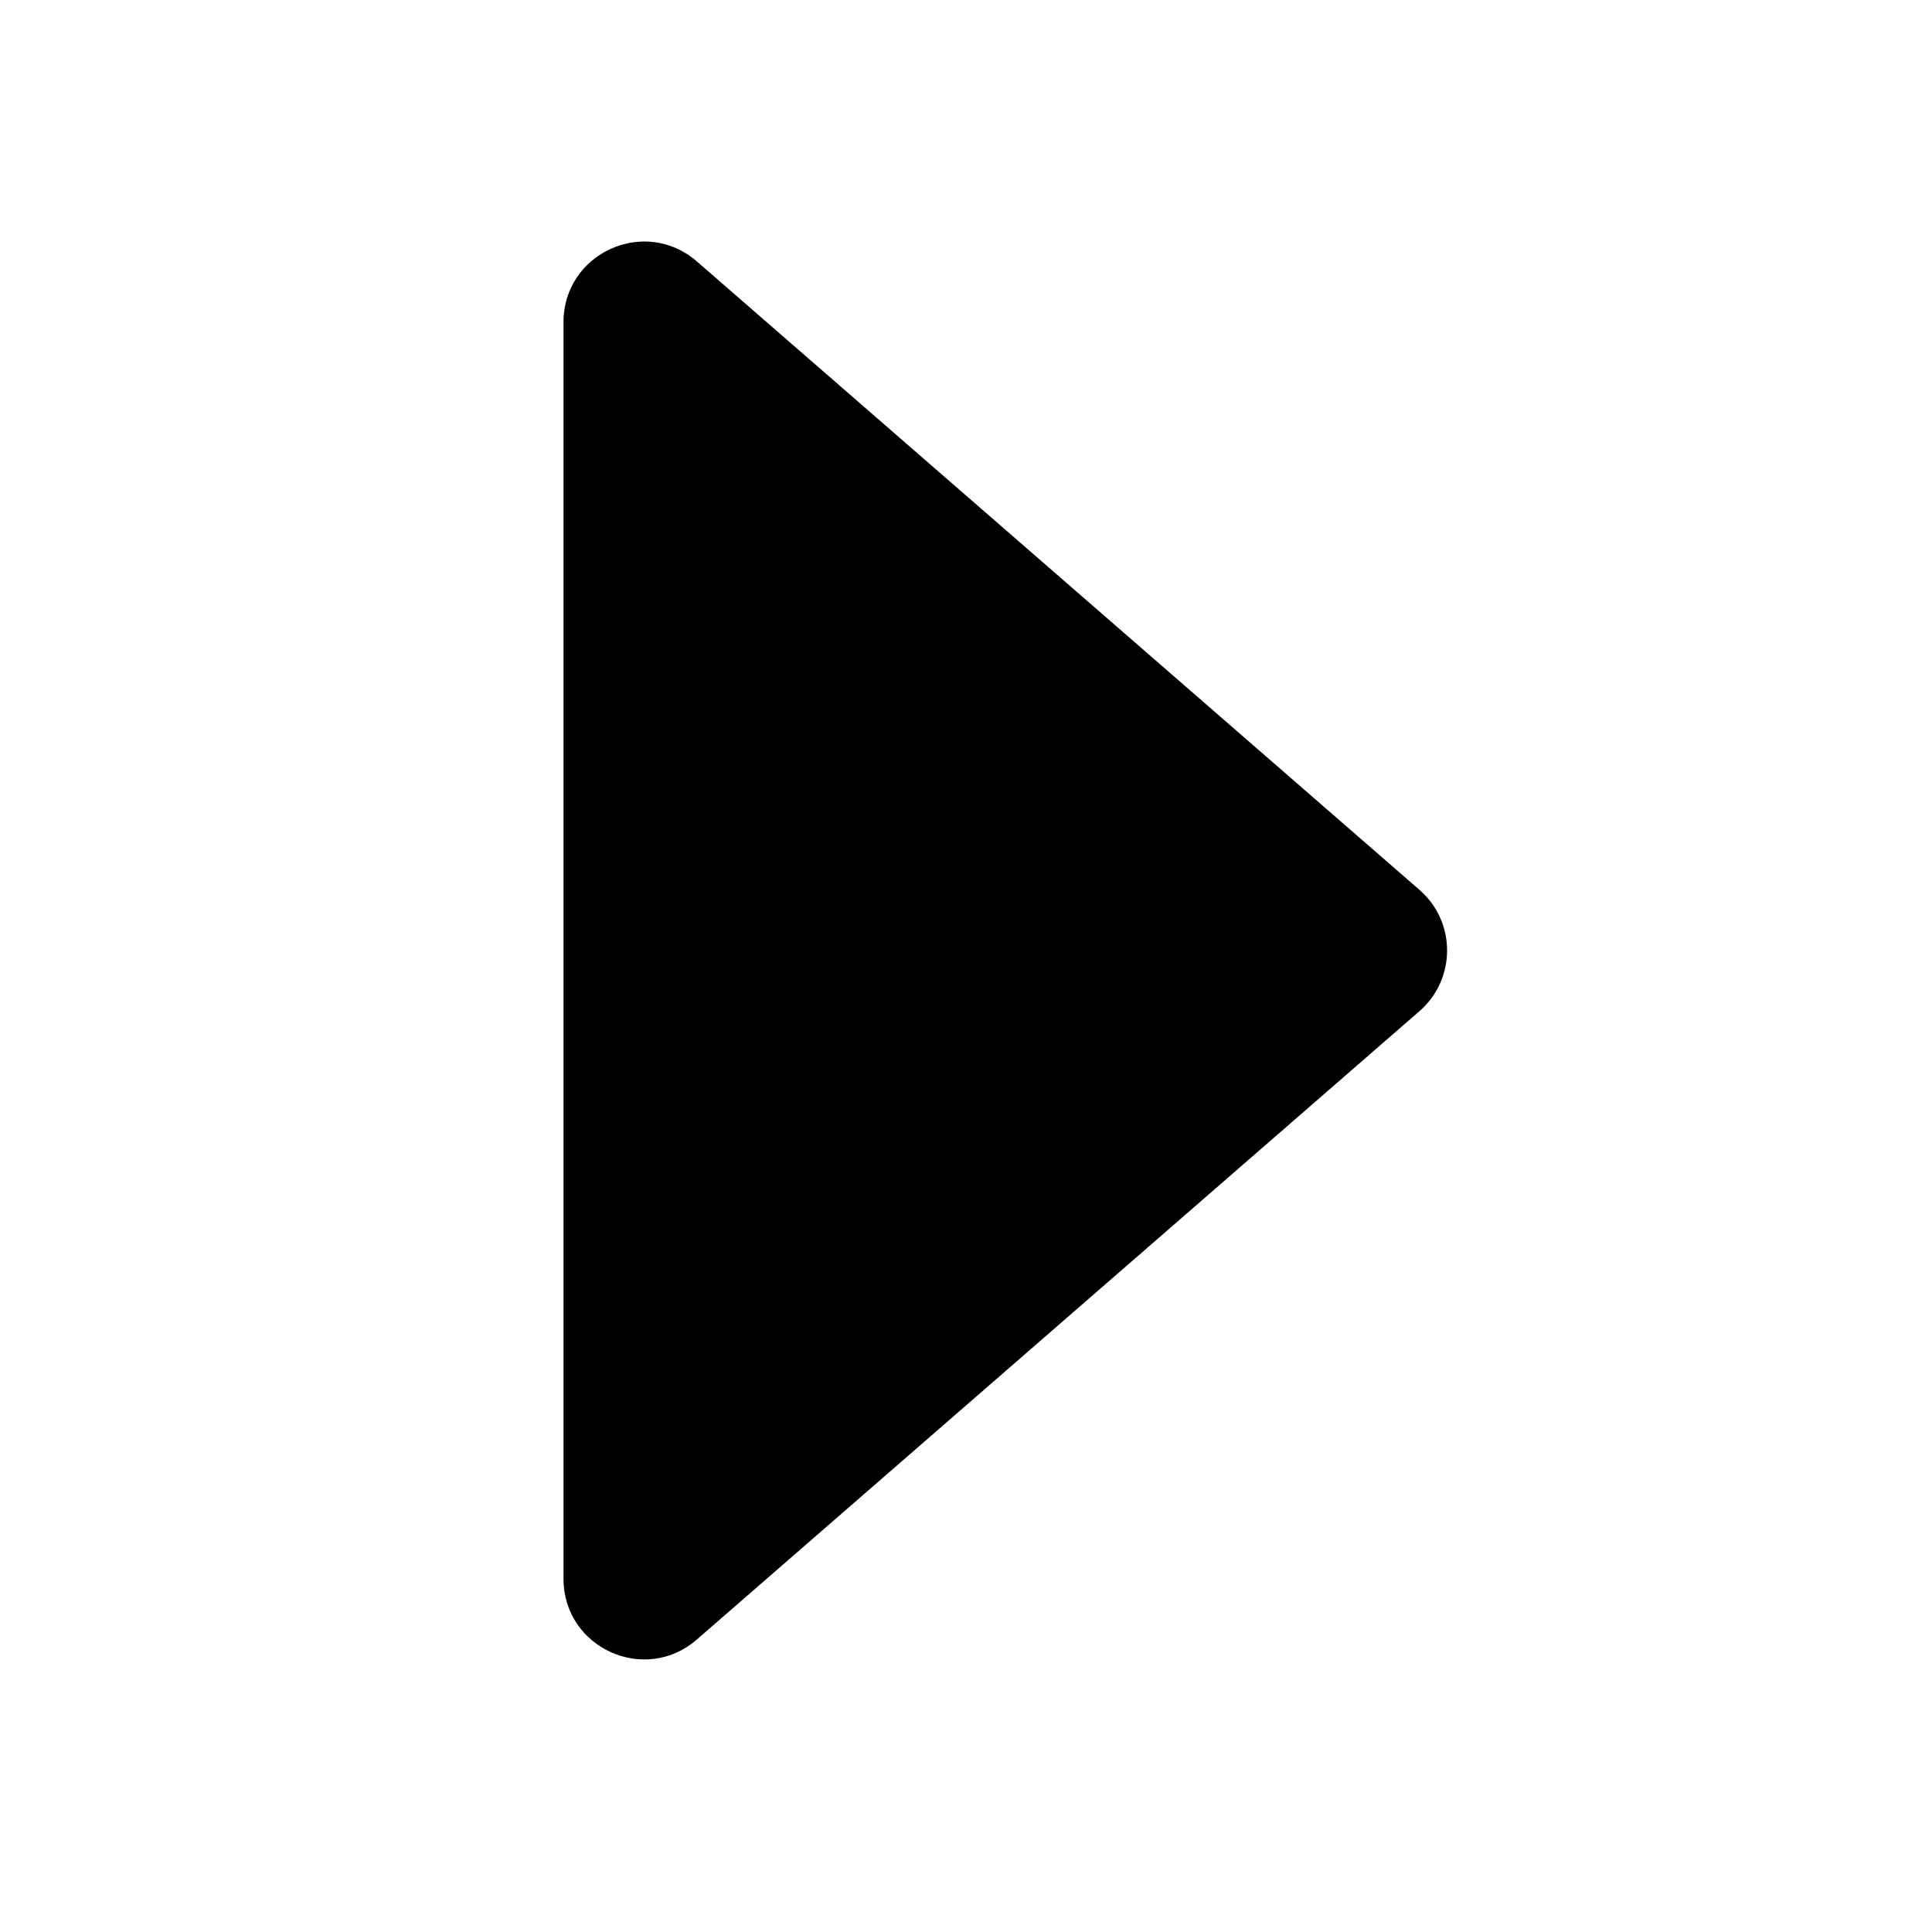 <svg xmlns="http://www.w3.org/2000/svg" xmlns:xlink="http://www.w3.org/1999/xlink" width="24" height="24" viewBox="0 0 24 24" fill="none">
<rect x="0" y="0" width="24" height="24"   fill="#FFFFFF" fill-opacity="0">
</rect>
<path d="M8.656 3.247L17.632 11.053C18.091 11.451 18.091 12.163 17.632 12.562L8.656 20.367C8.009 20.93 7 20.47 7 19.612L7 4.002C7 3.144 8.009 2.685 8.656 3.247Z"   fill="#000000" >
</path>
</svg>
